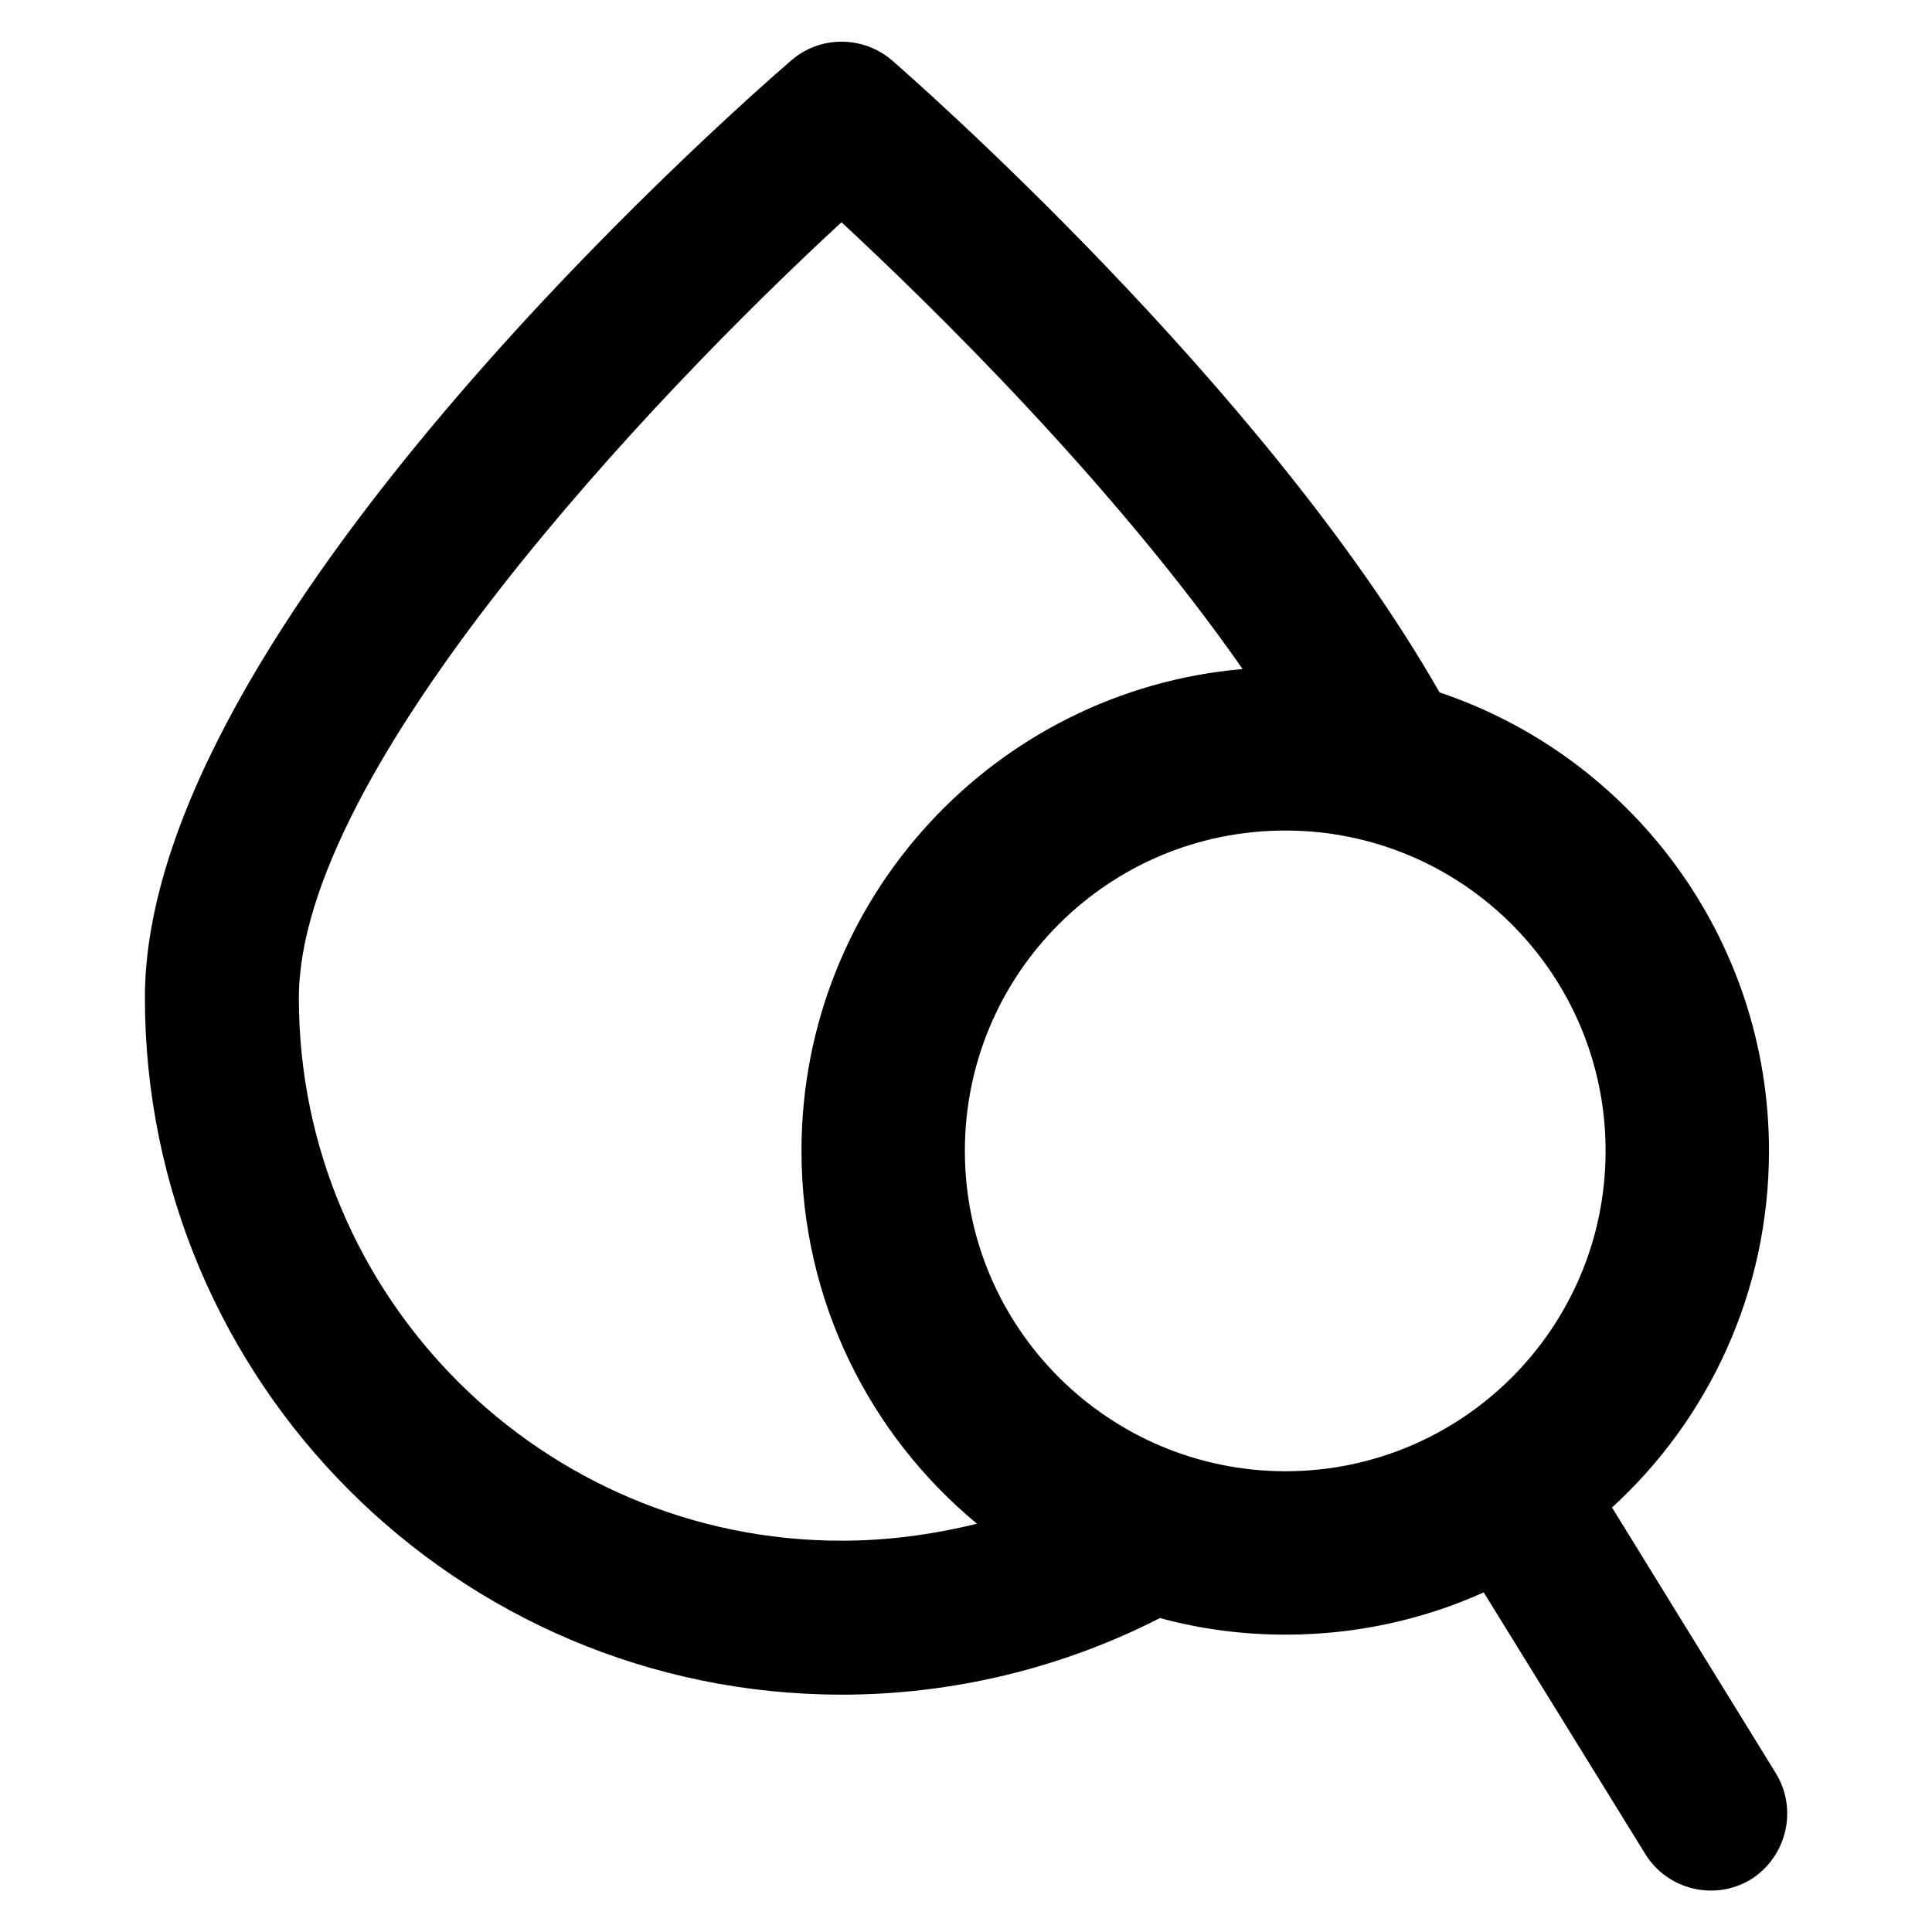 <?xml version='1.0' encoding='utf-8'?>
<!DOCTYPE svg PUBLIC '-//W3C//DTD SVG 1.1//EN' 'http://www.w3.org/Graphics/SVG/1.1/DTD/svg11.dtd'>
<svg version="1.1" xmlns="http://www.w3.org/2000/svg" viewBox="0 0 512 512" xmlns:xlink="http://www.w3.org/1999/xlink" enable-background="new 0 0 512 512">
  <g>
    <path d="m470.6,469.9l-43.4-70.4c25.6-23.4 41.6-57.1 41.6-94.5 0-56.5-36.6-104.5-87.3-121.5-46.6-81.6-141.1-164-145.1-167.5-7.7-6.6-19.1-6.6-26.7,0-17.6,15.2-171.3,151.2-171.3,248.4-7.10543e-15,101.8 82.8,184.7 184.7,184.7 29.3,0 58.3-7 84.3-20.3 10.6,2.9 21.8,4.4 33.3,4.4 18.7,0 36.5-4 52.5-11.2l42.8,69.3c5.9,9.6 18.5,12.6 28.1,6.7 9.4-6 12.4-18.5 6.5-28.1zm-247.6-61.6c-79.3,0-143.8-64.5-143.8-143.8 0-60.6 93.9-159.6 143.8-205.6 23.2,21.5 71.8,68.9 106.3,118.4-65.6,5.7-116.9,60.7-116.9,127.7 0,39.7 18.1,75.3 46.5,98.8-11.7,2.9-23.8,4.5-35.9,4.5zm32.7-103.3c0-46.9 38-84.9 84.9-84.9 46.9,0 84.9,38 84.9,84.9 0,46.9-38,84.9-84.9,84.9-46.9-0.1-84.9-38.1-84.9-84.9z"/>
  </g>
</svg>
